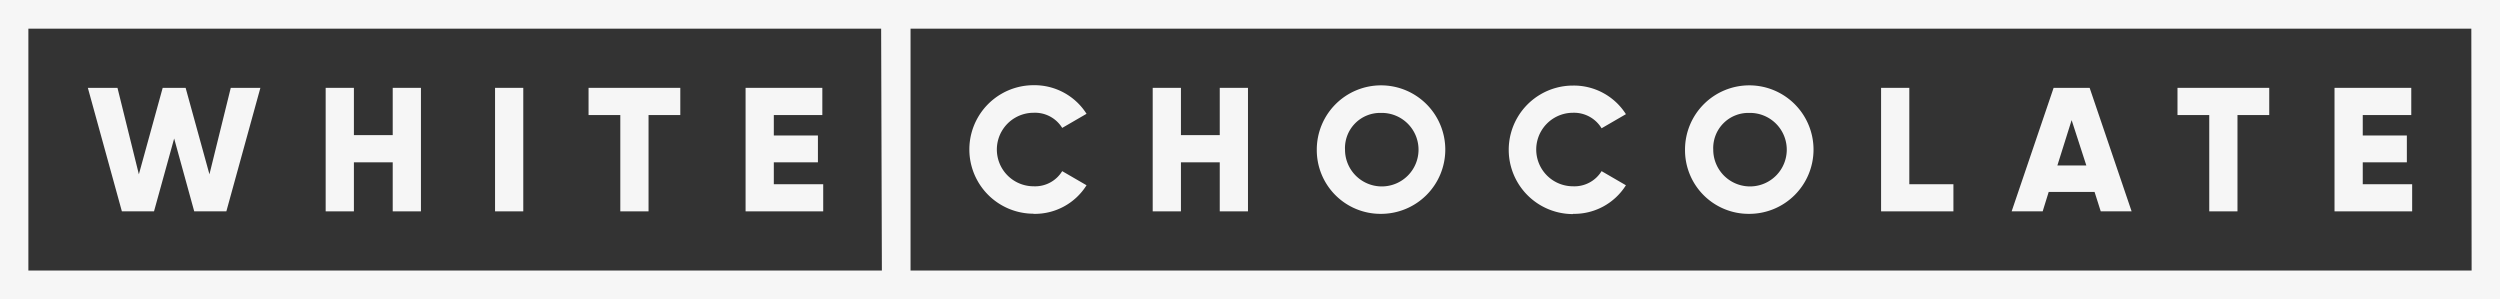 <svg id="Ebene_1" data-name="Ebene 1" xmlns="http://www.w3.org/2000/svg" viewBox="0 0 340.07 40.7"><rect x="0" y="0" width="340.07" height="40.7" fill="#333333" stroke="none"/><defs><style>.cls-1{fill:#f6f6f6;}</style></defs><polygon class="cls-1" points="20.95 28.75 23.69 18.84 26.42 28.75 30.79 28.75 35.42 11.95 31.39 11.95 28.49 23.71 25.25 11.95 22.13 11.95 18.89 23.71 15.98 11.95 11.95 11.95 16.58 28.75 20.95 28.75"/><polygon class="cls-1" points="48.14 22.08 53.42 22.08 53.42 28.75 57.26 28.75 57.26 11.95 53.42 11.95 53.42 18.38 48.14 18.38 48.14 11.95 44.3 11.95 44.3 28.75 48.14 28.75 48.14 22.08"/><rect class="cls-1" x="67.34" y="11.95" width="3.84" height="16.8"/><polygon class="cls-1" points="84.38 28.75 88.22 28.75 88.22 15.65 92.54 15.65 92.54 11.95 80.06 11.95 80.06 15.65 84.38 15.65 84.38 28.75"/><polygon class="cls-1" points="111.98 25.06 105.26 25.06 105.26 22.08 111.26 22.08 111.26 18.43 105.26 18.43 105.26 15.65 111.86 15.65 111.86 11.95 101.42 11.95 101.42 28.75 111.98 28.75 111.98 25.06"/><polygon class="cls-1" points="265.72 25.06 259.72 25.06 259.72 11.95 255.88 11.95 255.88 28.75 265.72 28.75 265.72 25.06"/><path class="cls-1" d="M540.82,296.66h6.24l.84,2.64h4.2l-5.71-16.8h-4.9l-5.71,16.8H540Zm3.12-9.77,2,6.17H542Z" transform="translate(-262.14 -270.55)"/><polygon class="cls-1" points="300.52 28.75 304.36 28.75 304.36 15.65 308.68 15.65 308.68 11.95 296.2 11.95 296.2 15.65 300.52 15.65 300.52 28.75"/><polygon class="cls-1" points="328.12 25.06 321.4 25.06 321.4 22.08 327.4 22.08 327.4 18.43 321.4 18.43 321.4 15.65 328 15.65 328 11.95 317.56 11.95 317.56 28.75 328.12 28.75 328.12 25.06"/><path class="cls-1" d="M402.74,299.64a8.3,8.3,0,0,0,7.2-3.89l-3.31-1.92a4.32,4.32,0,0,1-3.89,2.06,5,5,0,0,1,0-10,4.34,4.34,0,0,1,3.89,2.06l3.31-1.92a8.39,8.39,0,0,0-7.2-3.89,8.74,8.74,0,0,0,0,17.48Z" transform="translate(-262.14 -270.55)"/><polygon class="cls-1" points="160.64 22.08 165.92 22.08 165.92 28.75 169.76 28.75 169.76 11.95 165.92 11.95 165.92 18.38 160.64 18.38 160.64 11.95 156.8 11.95 156.8 28.75 160.64 28.75 160.64 22.08"/><path class="cls-1" d="M450,299.64a8.74,8.74,0,1,0-8.74-8.74A8.67,8.67,0,0,0,450,299.64Zm0-13.73a5,5,0,1,1-4.9,5A4.78,4.78,0,0,1,450,285.91Z" transform="translate(-262.14 -270.55)"/><path class="cls-1" d="M476.11,299.64a8.31,8.31,0,0,0,7.2-3.89L480,293.83a4.33,4.33,0,0,1-3.89,2.06,5,5,0,0,1,0-10A4.37,4.37,0,0,1,480,288l3.31-1.92a8.39,8.39,0,0,0-7.2-3.89,8.74,8.74,0,0,0,0,17.48Z" transform="translate(-262.14 -270.55)"/><path class="cls-1" d="M500.09,299.64a8.74,8.74,0,1,0-8.74-8.74A8.66,8.66,0,0,0,500.09,299.64Zm0-13.73a5,5,0,1,1-4.9,5A4.78,4.78,0,0,1,500.09,285.91Z" transform="translate(-262.14 -270.55)"/><path class="cls-1" d="M386,270.55H262.14v40.7H602.21v-40.7Zm-3.9,36.8H266v-32.9h116Zm216.25,0H386v-32.9H598.31Z" transform="translate(-262.14 -270.55)"/></svg>
